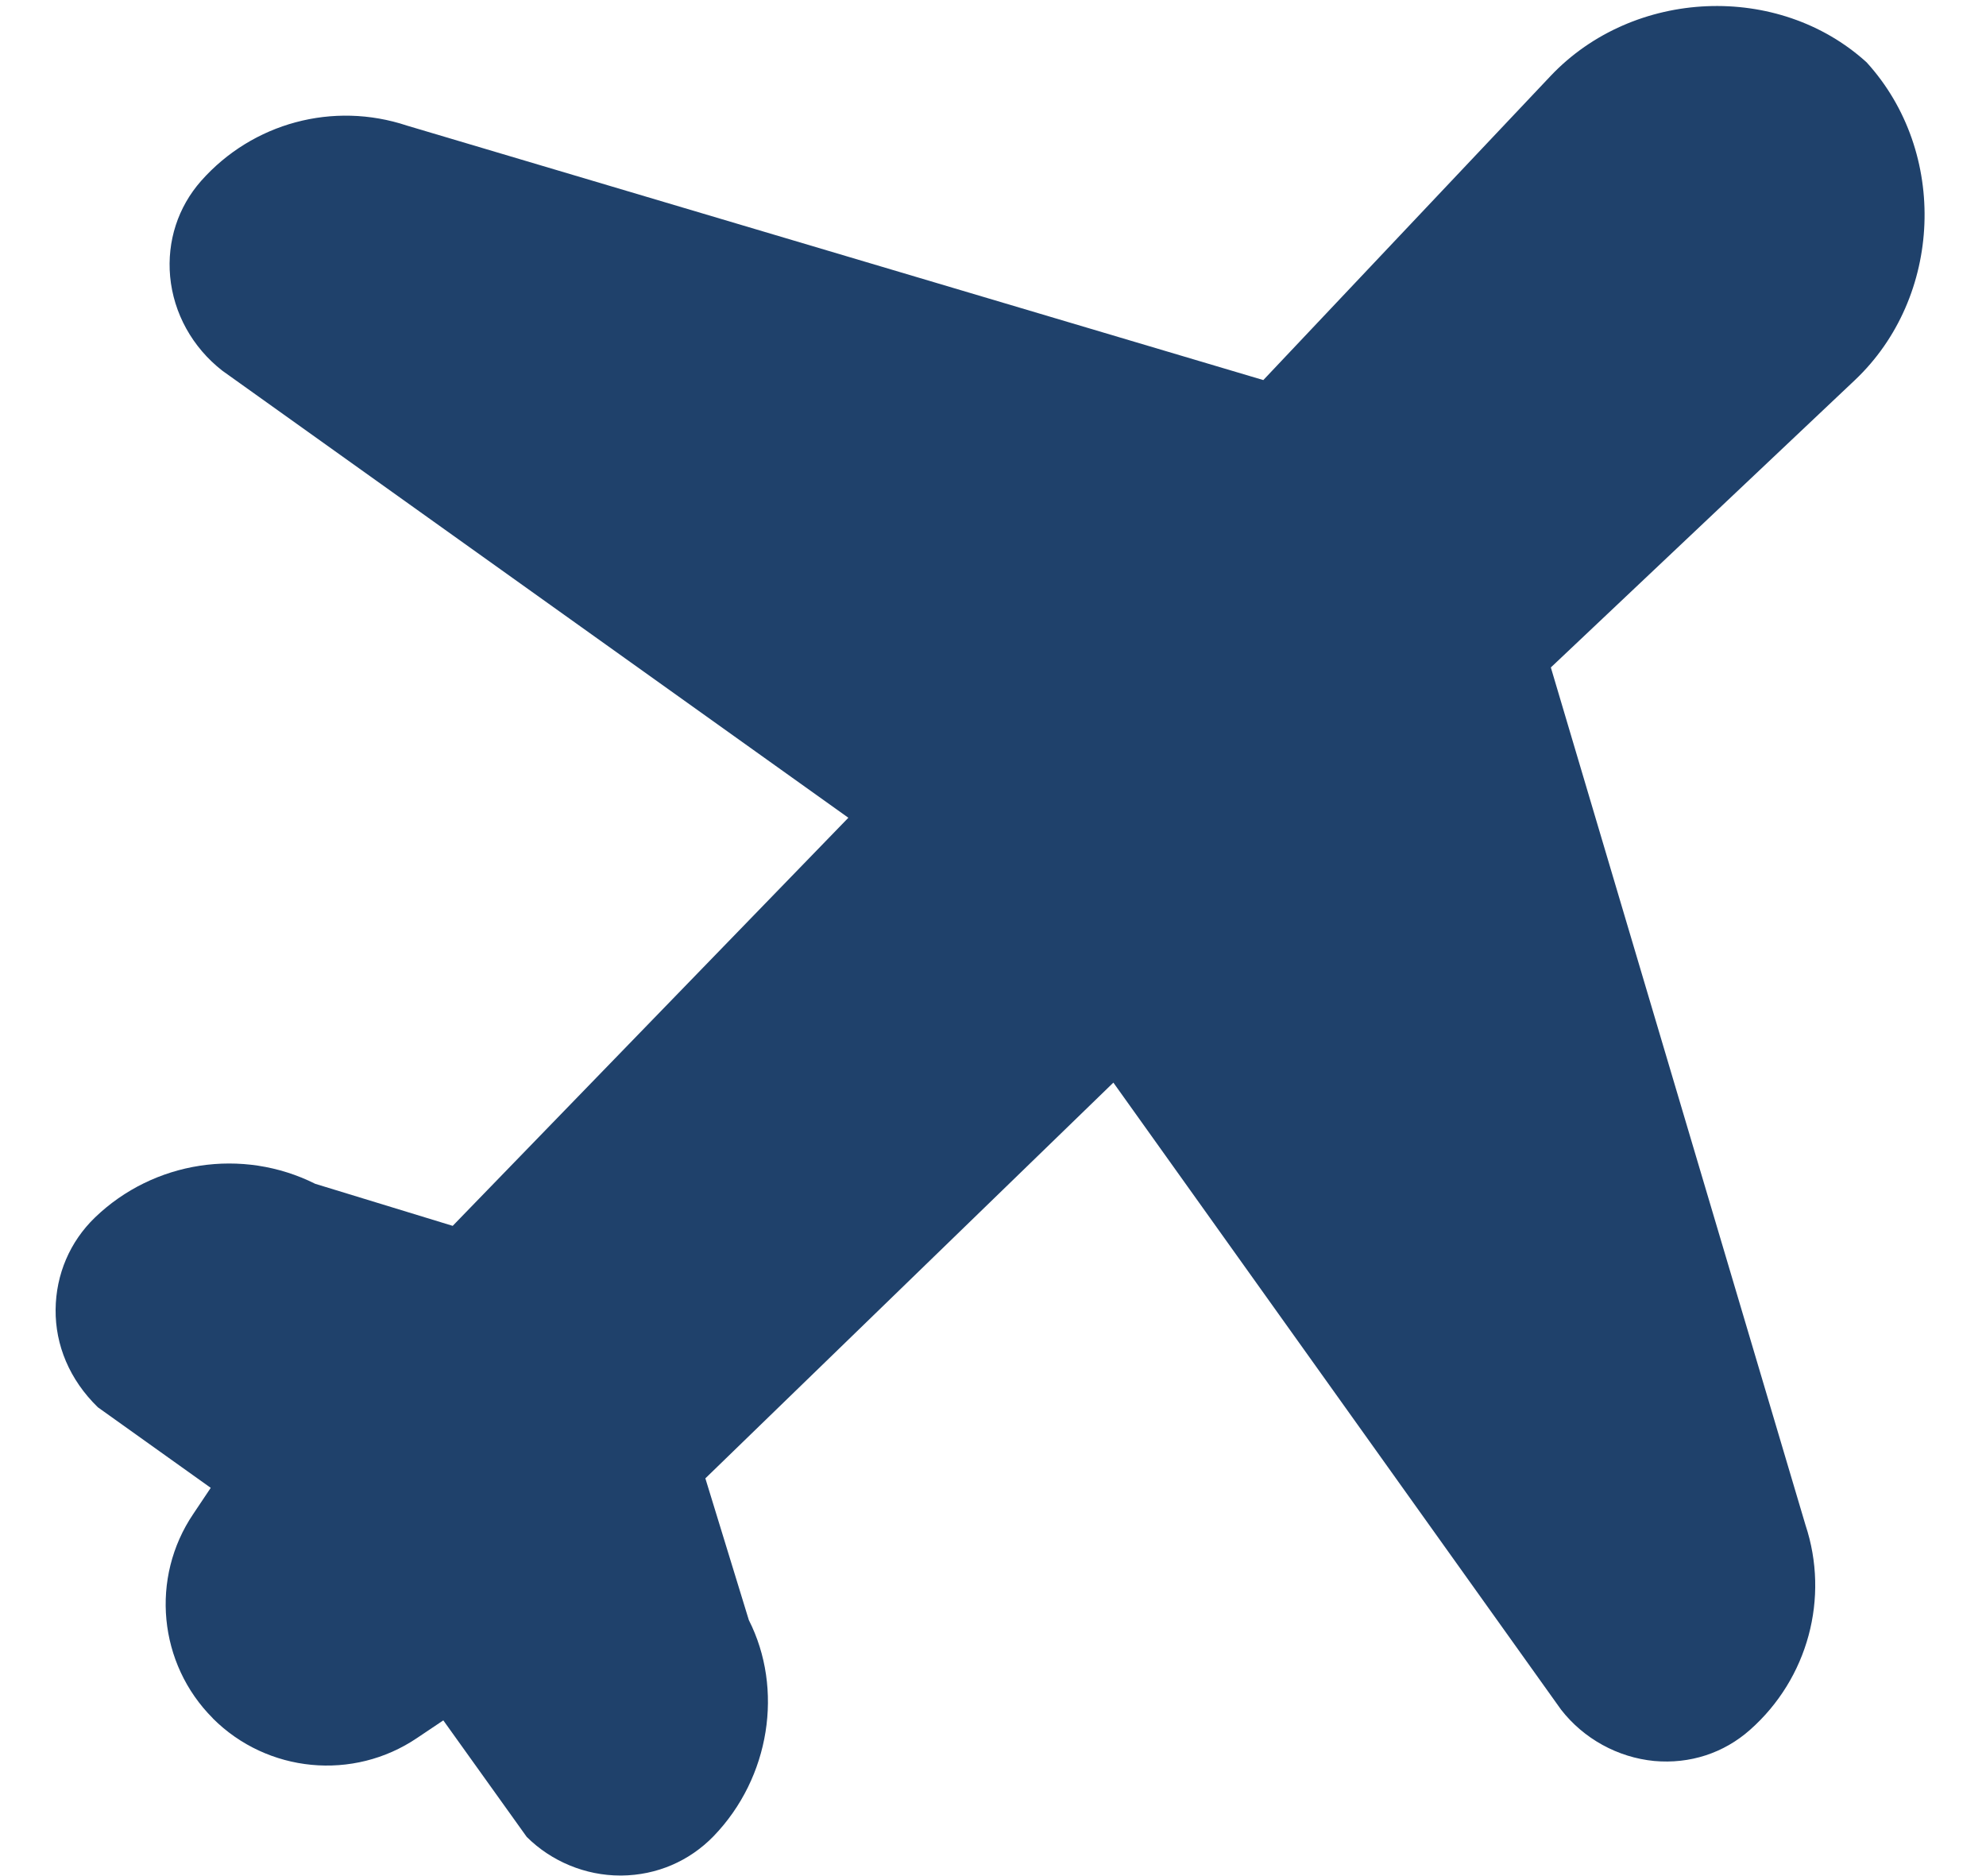 <svg width="18" height="17" viewBox="0 0 18 17" fill="none" xmlns="http://www.w3.org/2000/svg">
<path d="M16.918 0.565C16.118 -0.162 14.806 -0.105 14.055 0.687L11.45 3.444L3.688 1.138C3.02 0.916 2.289 1.113 1.823 1.639C1.613 1.877 1.513 2.185 1.542 2.506C1.573 2.838 1.743 3.147 2.015 3.359L7.689 7.41L4.103 11.108L2.857 10.727C2.196 10.396 1.393 10.52 0.861 11.032C0.634 11.251 0.507 11.547 0.504 11.867C0.501 12.187 0.629 12.501 0.887 12.752L1.91 13.482L1.752 13.718C1.36 14.297 1.435 15.076 1.929 15.57L1.929 15.571C2.423 16.065 3.202 16.14 3.781 15.748L4.018 15.589L4.774 16.645C4.997 16.867 5.306 16.995 5.622 16.995C5.626 16.995 5.63 16.995 5.633 16.995C5.952 16.992 6.248 16.865 6.468 16.638C6.981 16.106 7.103 15.303 6.787 14.68L6.393 13.396L10.091 9.81L14.148 15.491C14.353 15.755 14.662 15.925 14.993 15.957C15.316 15.986 15.623 15.886 15.861 15.675C16.387 15.21 16.583 14.478 16.364 13.819L14.056 6.048L16.812 3.444C17.606 2.693 17.662 1.382 16.918 0.565Z" fill="#1F416B"/>
</svg>
